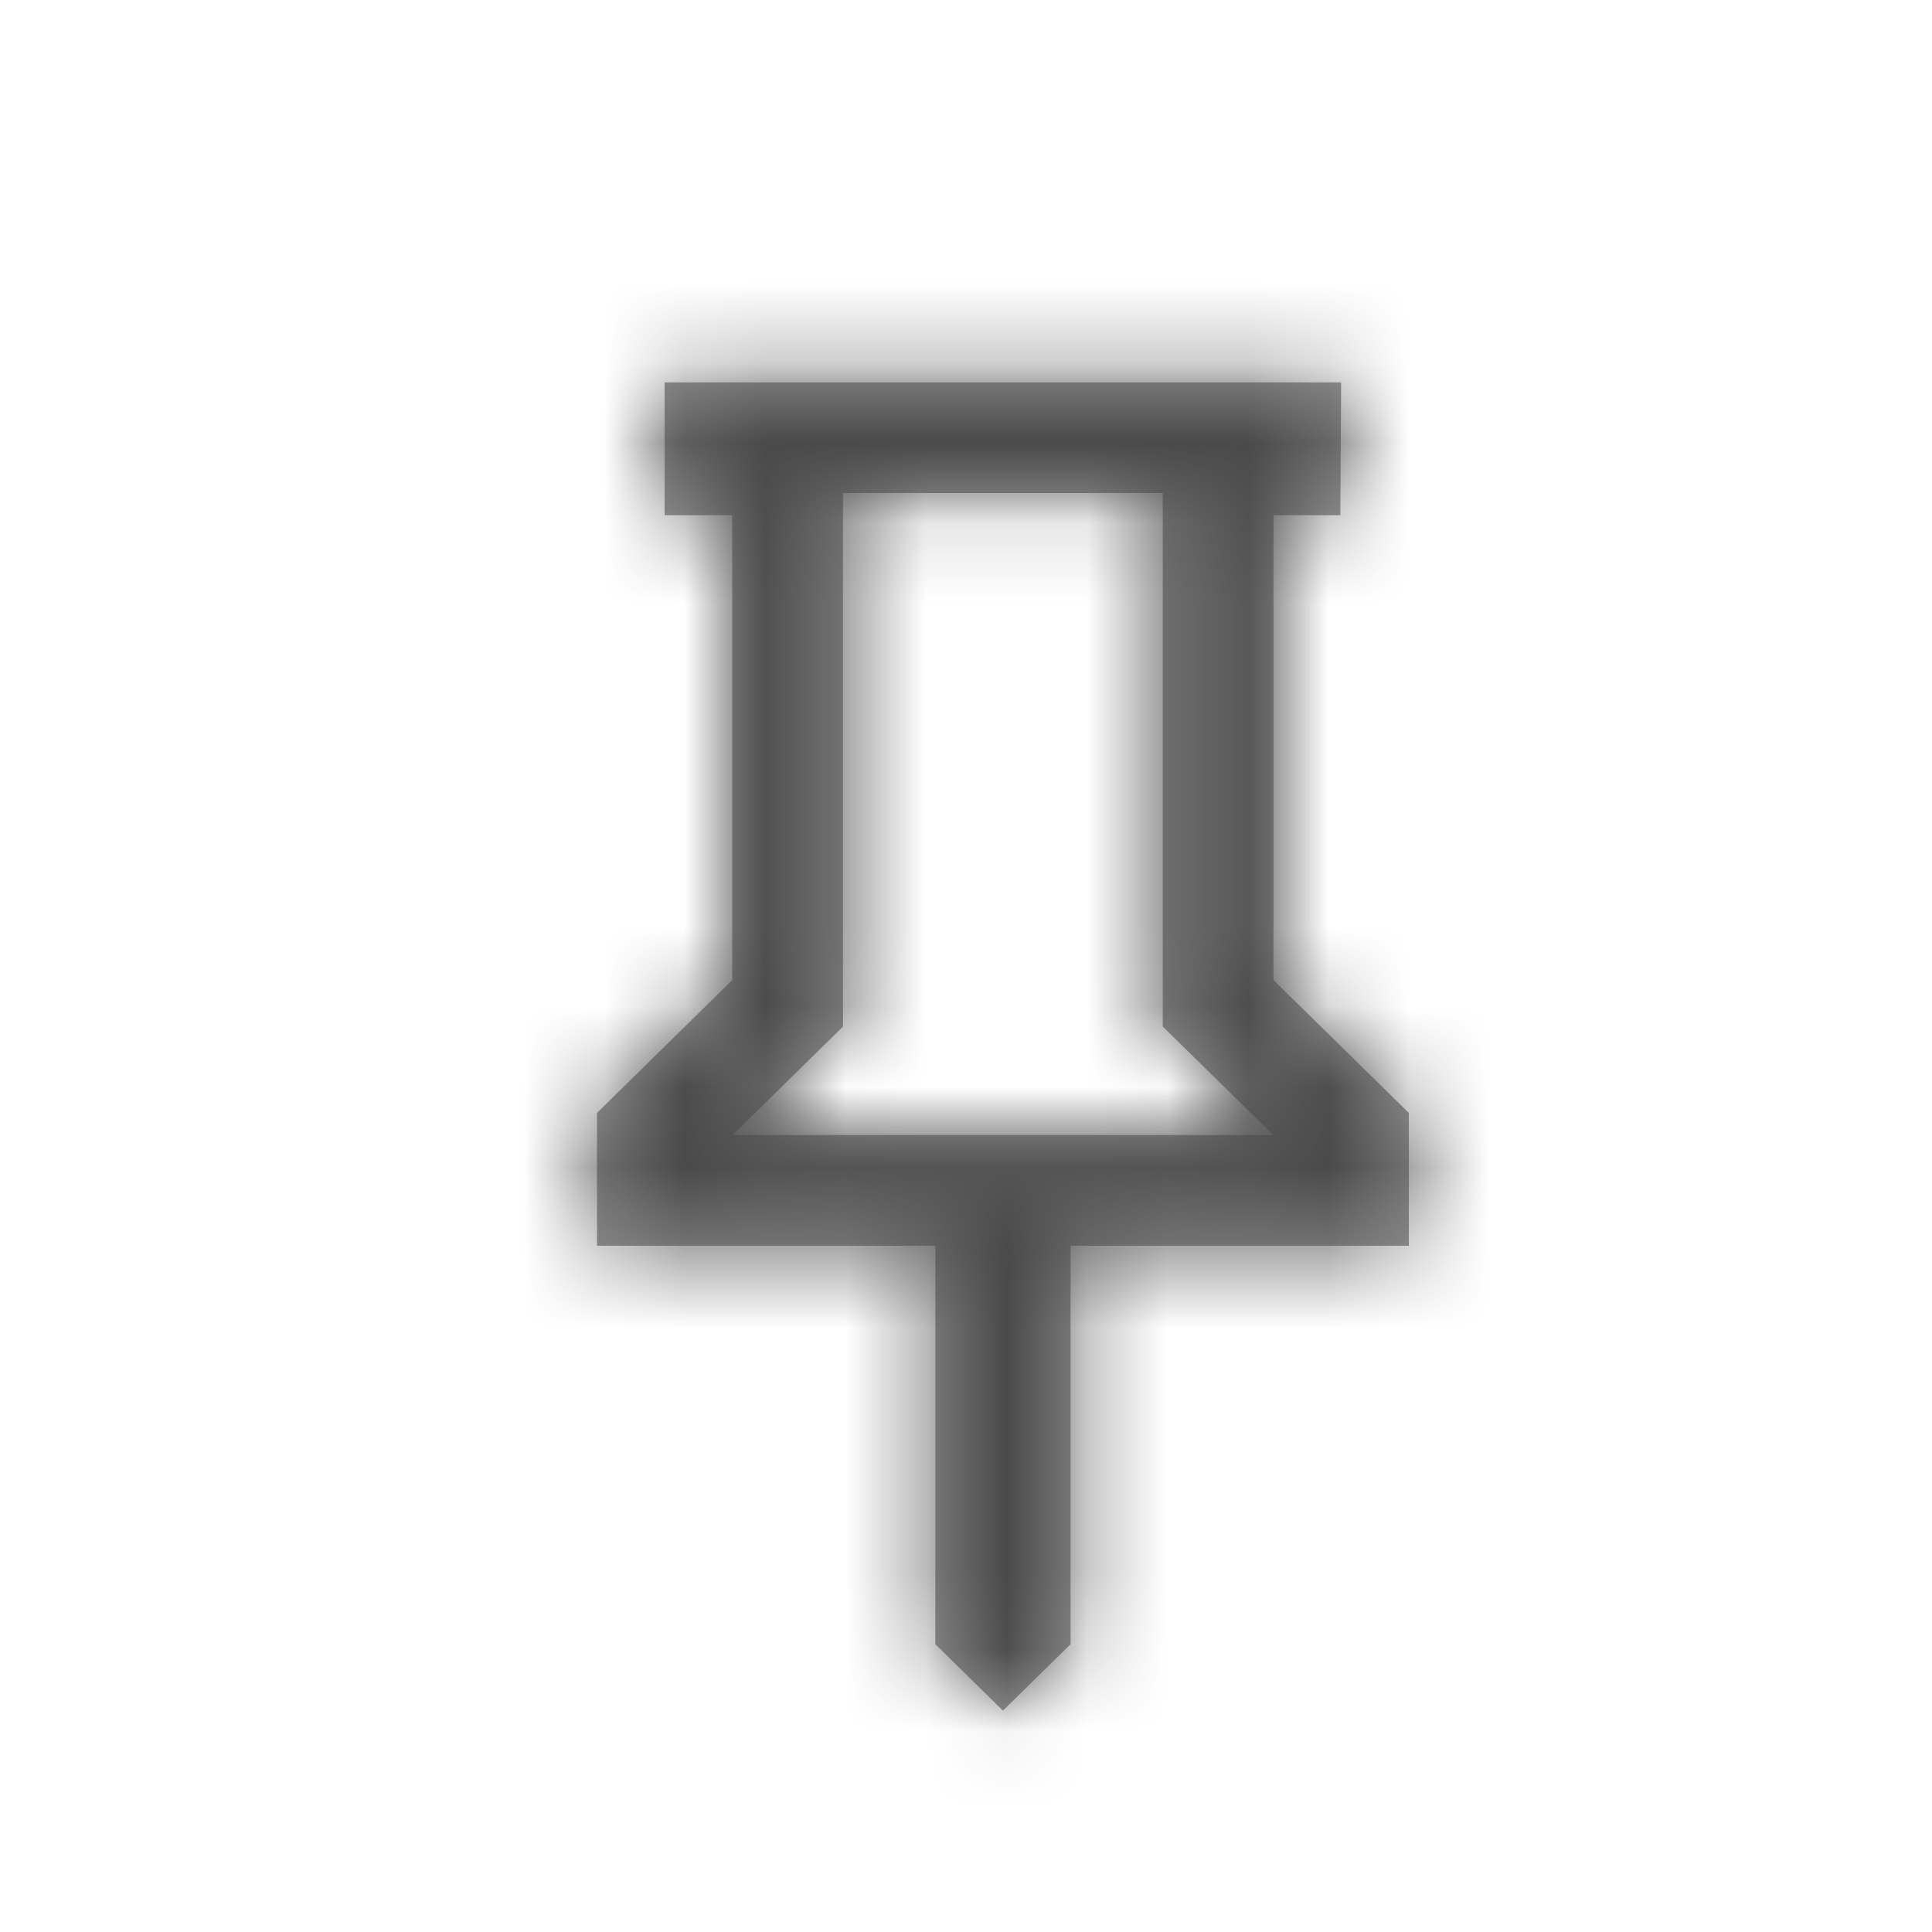 <svg xmlns="http://www.w3.org/2000/svg" xmlns:xlink="http://www.w3.org/1999/xlink" width="24" height="24" viewBox="0 0 24 24">
    <defs>
        <path id="prefix__a" d="M9.66.75L9.65 2.4H8.82v5.775l1.681 1.65v1.65H6.299v4.95l-.84.825-.84-.825v-4.95H.416v-1.65l1.68-1.65V2.4h-.84V.75H9.66zM2.099 10.1h6.718L7.444 8.752V2.125H3.472v6.627L2.1 10.1z"/>
    </defs>
    <g fill="none" fill-rule="evenodd" transform="translate(7 4)">
        <mask id="prefix__b" fill="#fff">
            <use xlink:href="#prefix__a"/>
        </mask>
        <use fill="#979797" fill-rule="nonzero" xlink:href="#prefix__a"/>
        <g fill="#4A4A4A" mask="url(#prefix__b)">
            <path d="M0 0H264V264H0z" transform="translate(-127 -126.667)"/>
        </g>
    </g>
</svg>
